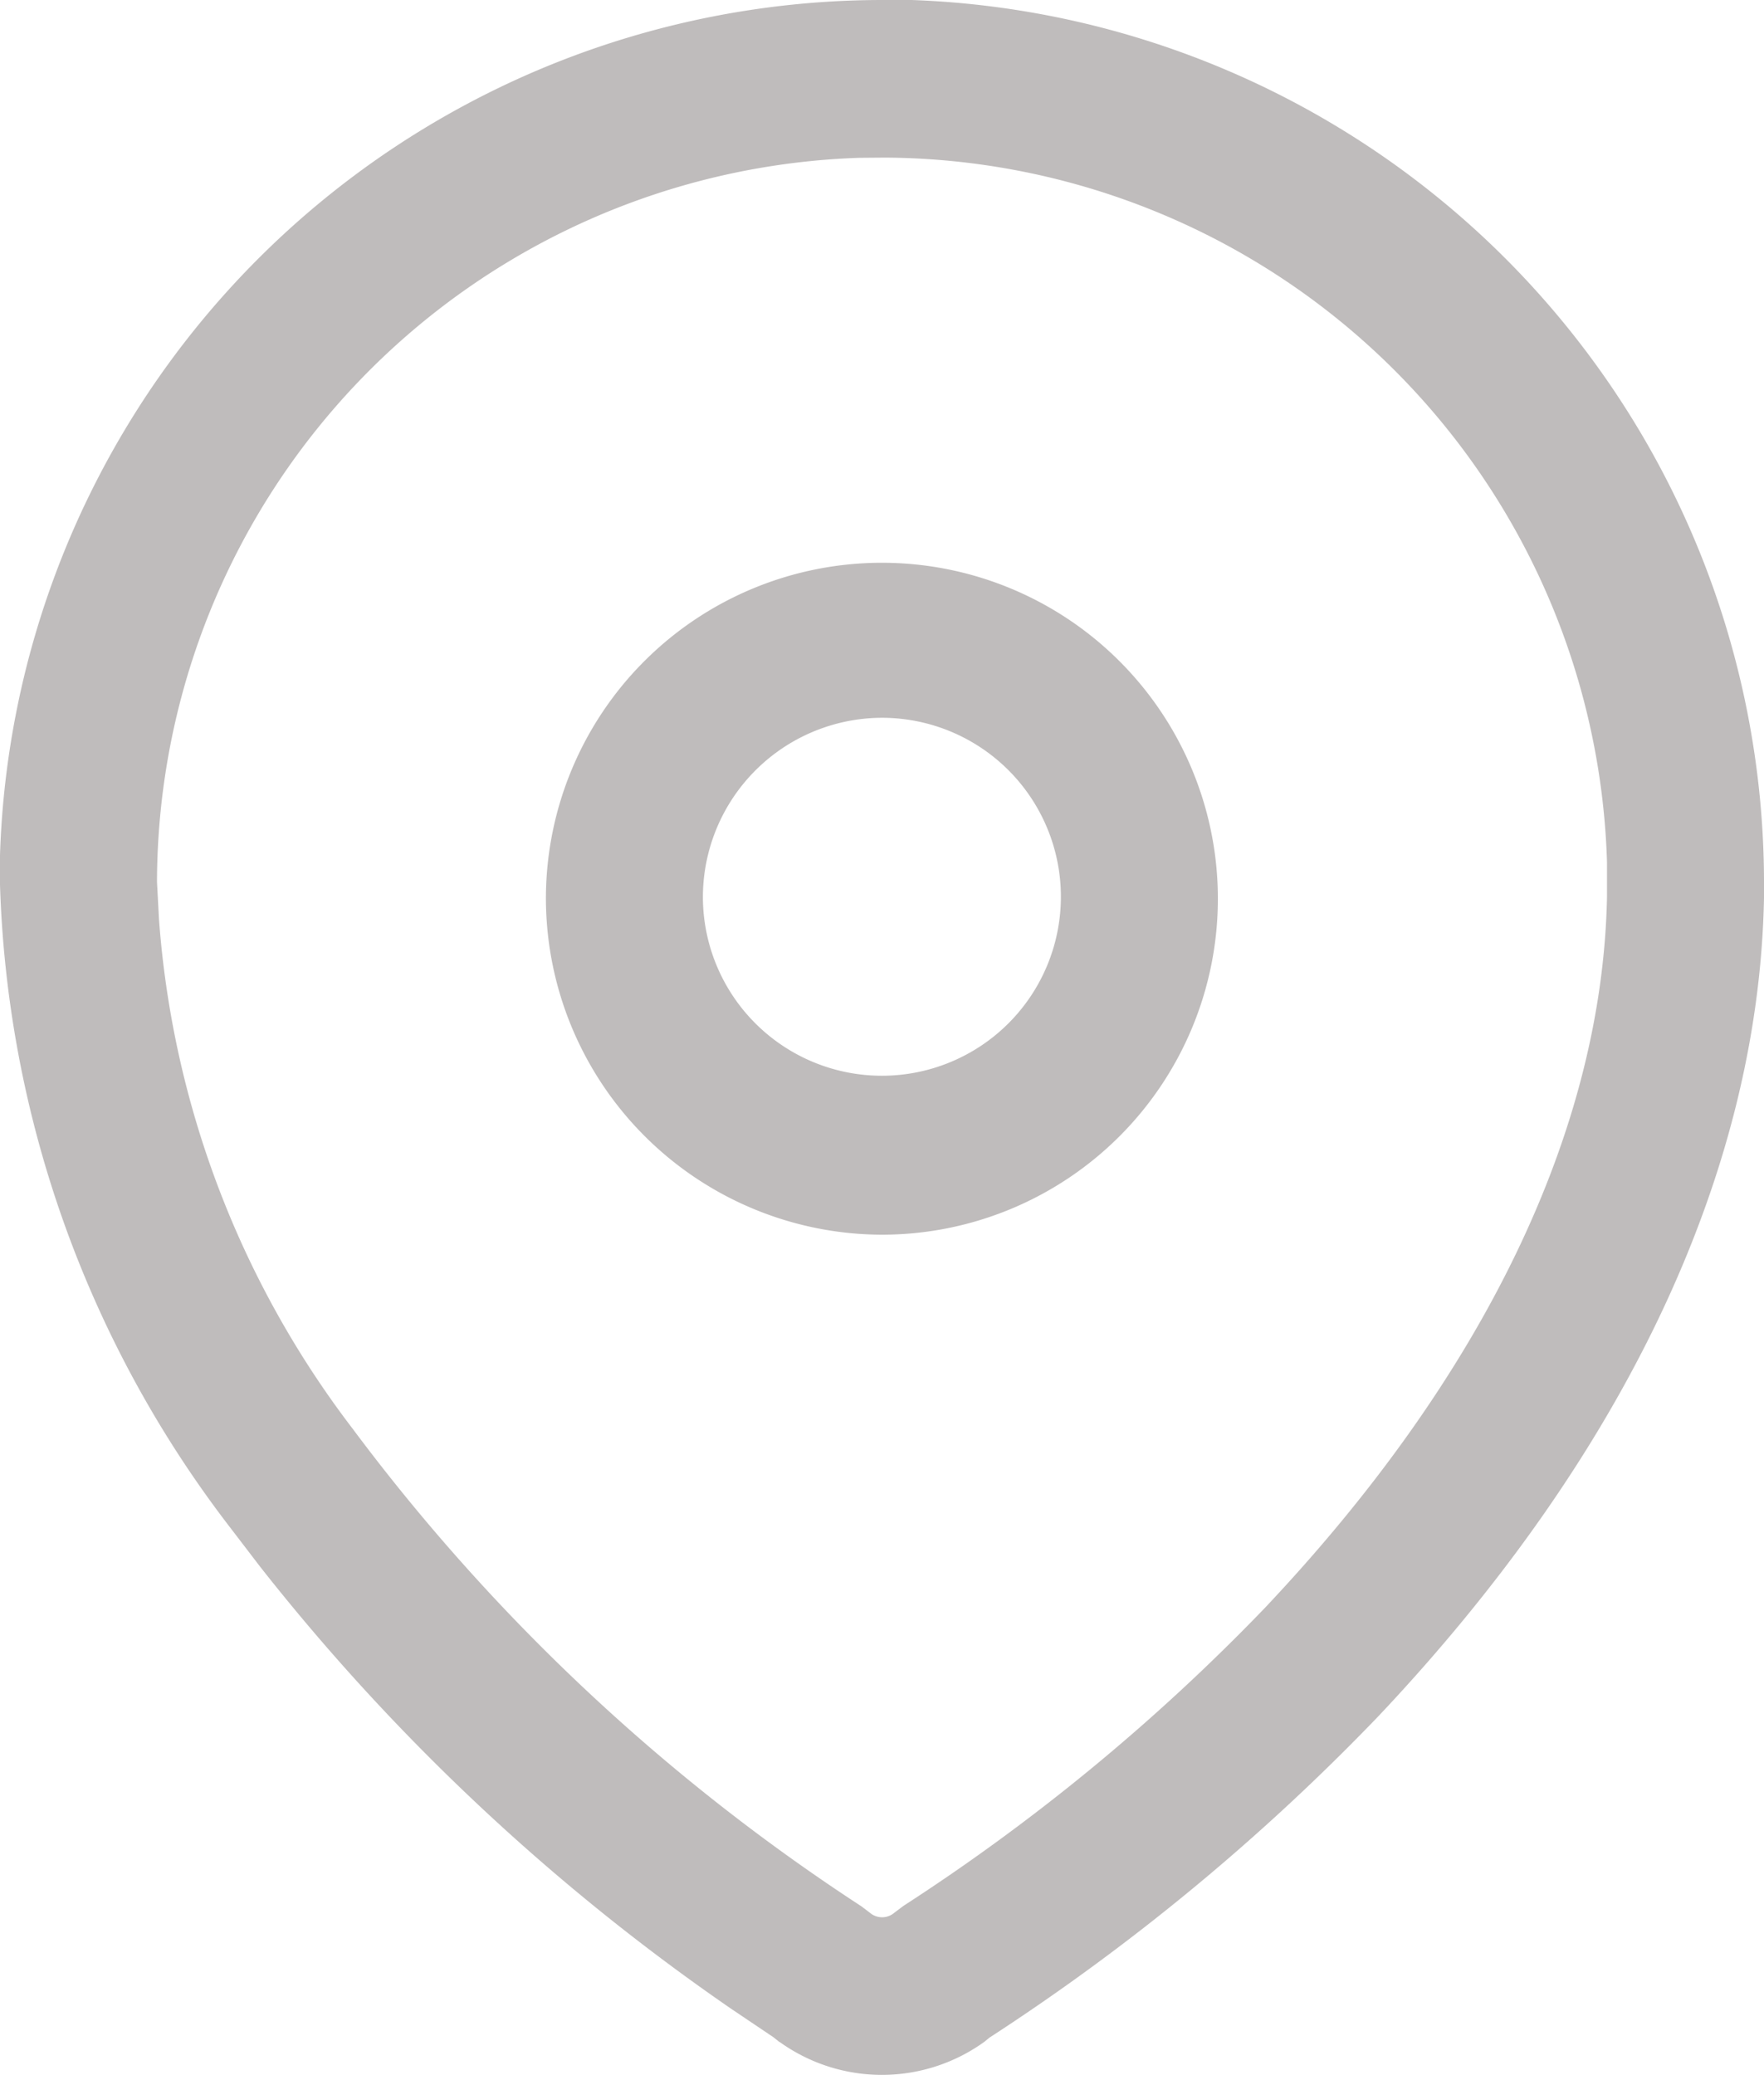 <svg id="Iconly_Light-outline_Location" data-name="Iconly/Light-outline/Location" xmlns="http://www.w3.org/2000/svg" width="17" height="20.001" viewBox="0 0 17 20.001">
  <g id="Location" transform="translate(0 0)">
    <path id="Location-2" data-name="Location" d="M7.514,19.683l-.06-.048-.413-.278A20.758,20.758,0,0,1,2.507,15.1l-.316-.413A10.7,10.7,0,0,1,0,8.527l0-.285A8.512,8.512,0,0,1,8.5,0h.029l.256,0A8.516,8.516,0,0,1,17,8.553v.1c-.05,2.64-1.337,5.369-3.72,7.892a21.171,21.171,0,0,1-3.745,3.094l-.05.041a1.689,1.689,0,0,1-1.972,0ZM8.284,1.521A7,7,0,0,0,1.513,8.5l.019.357A9.187,9.187,0,0,0,3.4,13.772a19.17,19.17,0,0,0,4.9,4.6l.082.062a.181.181,0,0,0,.238,0l.085-.064A19.618,19.618,0,0,0,12.187,15.5c2.116-2.24,3.257-4.612,3.3-6.858l0-.332a7,7,0,0,0-6.96-6.791ZM5.261,8.649A3.238,3.238,0,1,1,8.5,11.9,3.247,3.247,0,0,1,5.261,8.649Zm1.513,0A1.725,1.725,0,1,0,8.5,6.918,1.73,1.73,0,0,0,6.774,8.649Z" fill="#bfbcbc"/>
  </g>
</svg>
